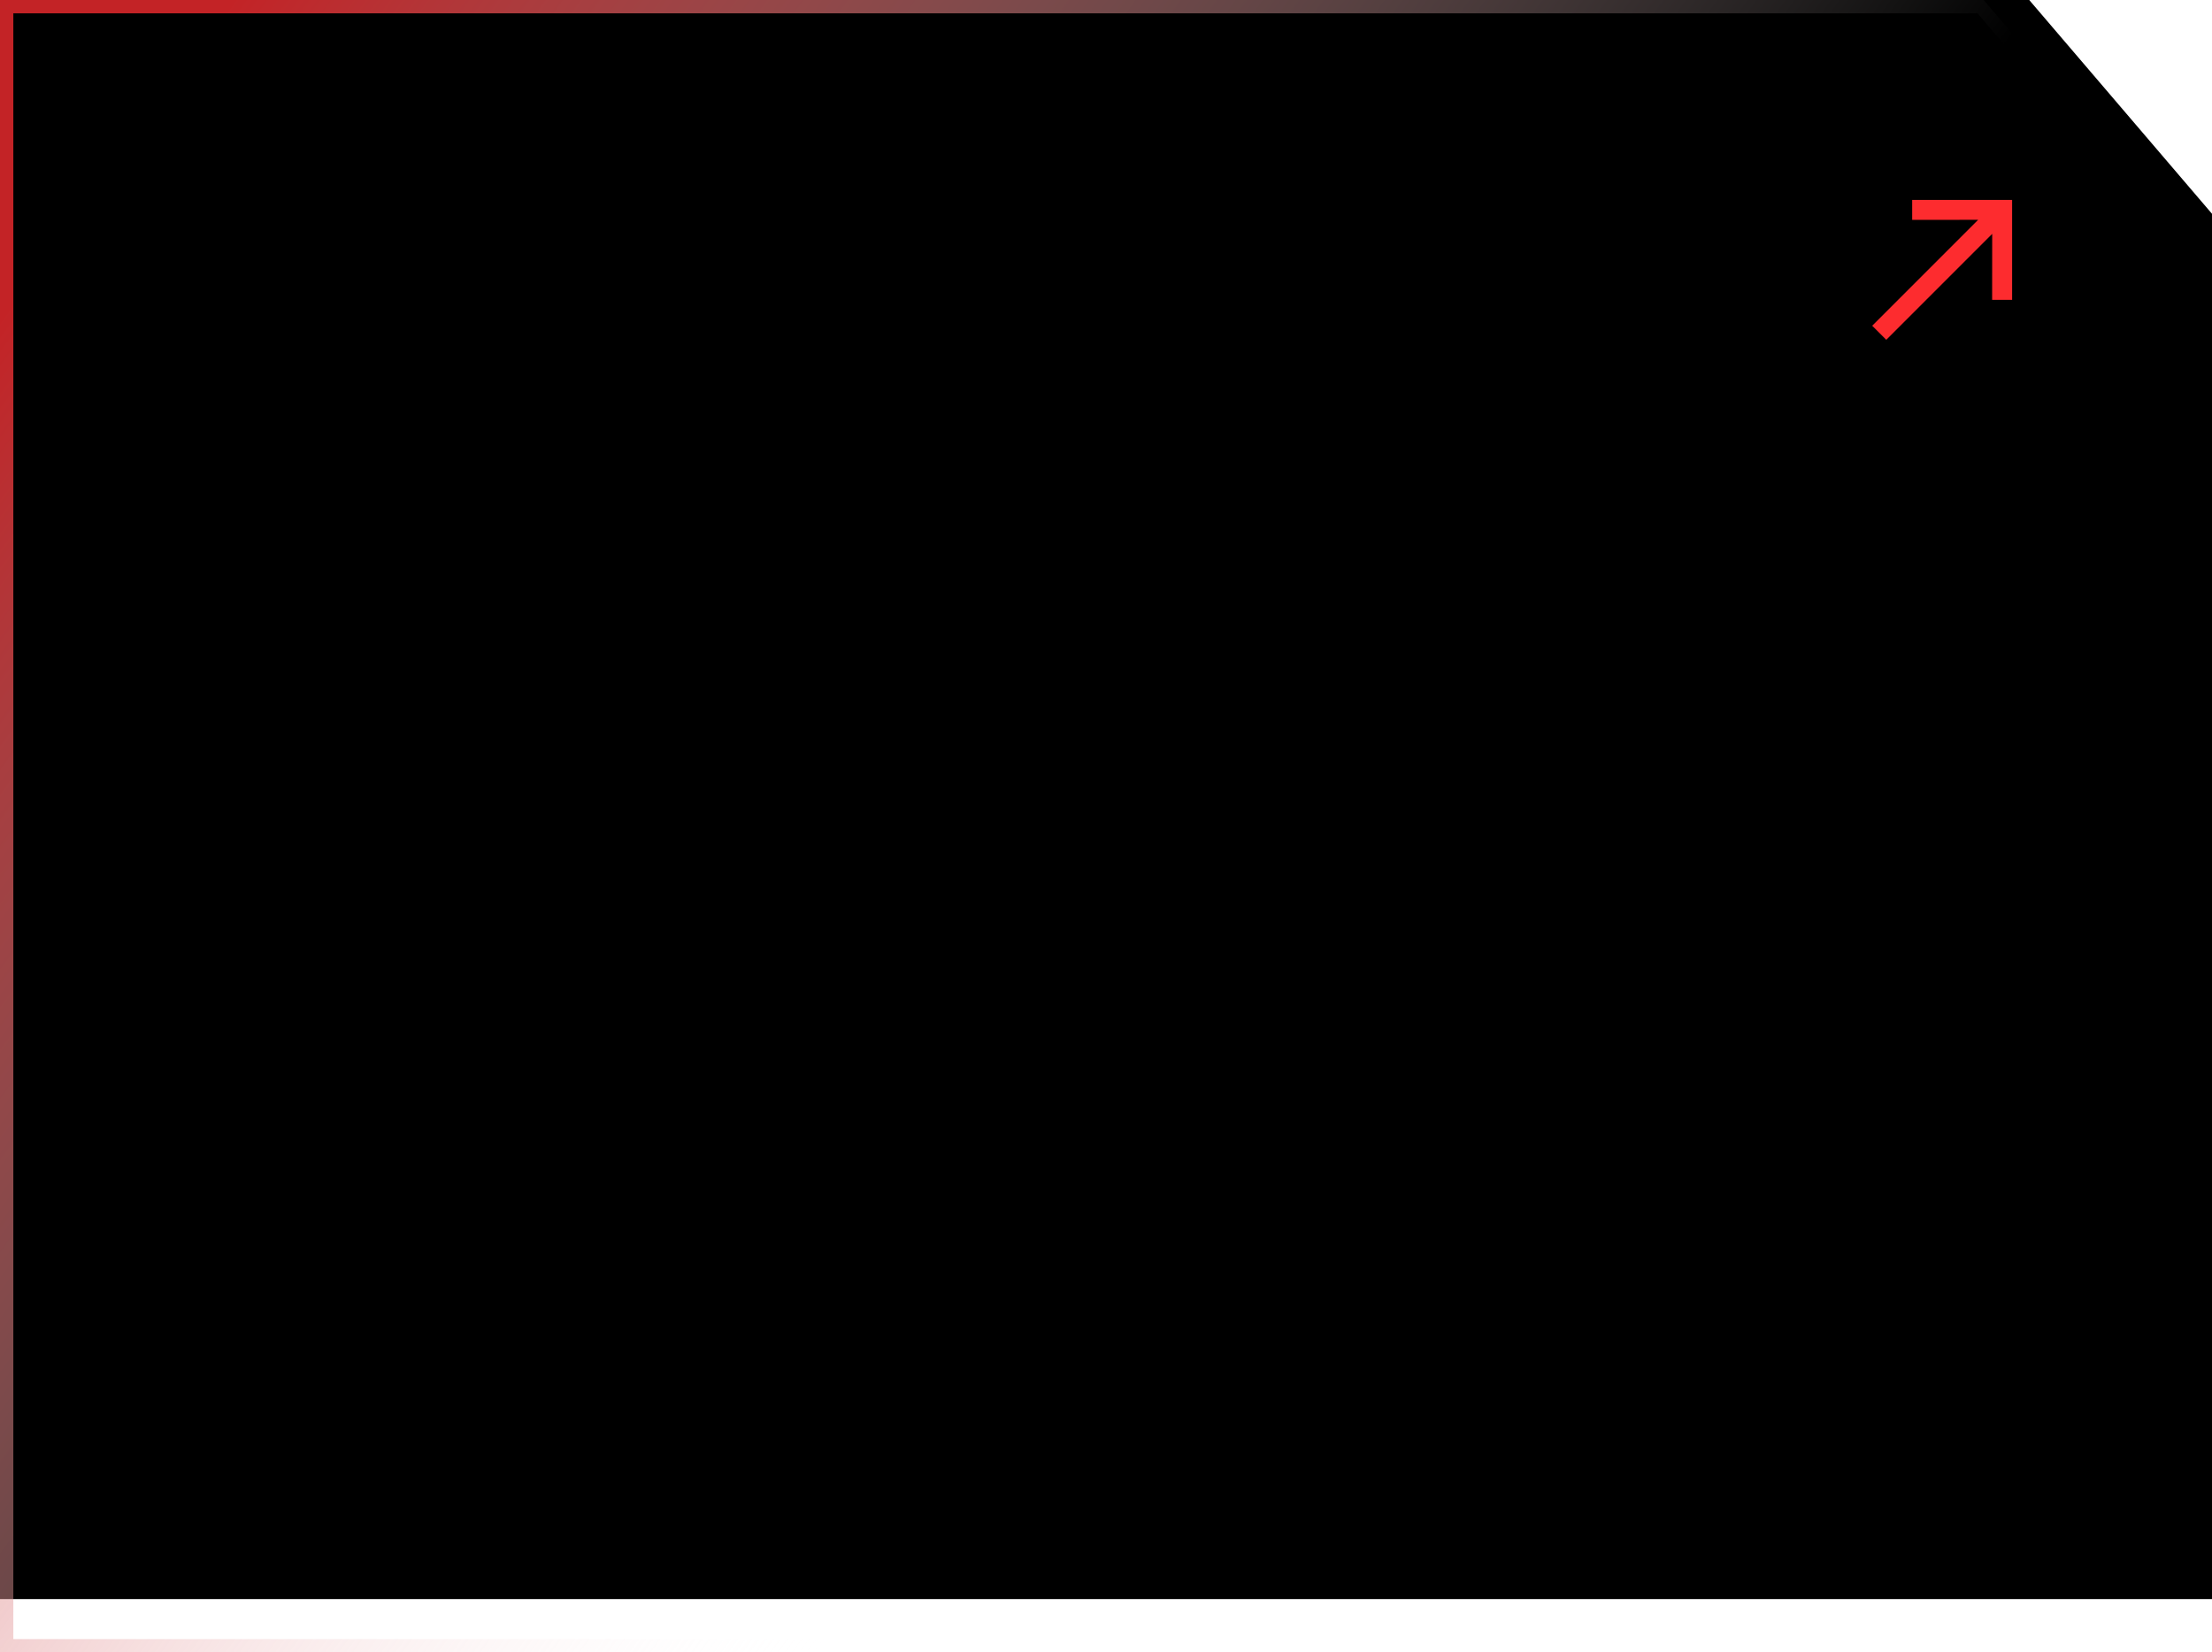 <?xml version="1.0" encoding="UTF-8"?>
<svg width="332px" height="248px" viewBox="0 0 332 248" version="1.1" xmlns="http://www.w3.org/2000/svg" xmlns:xlink="http://www.w3.org/1999/xlink">
    <title>card_bg_press@2x</title>
    <defs>
        <linearGradient x1="0%" y1="20.046%" x2="62.58%" y2="54.03%" id="linearGradient-1">
            <stop stop-color="#C32326" offset="0%"></stop>
            <stop stop-color="#FFFFFF" stop-opacity="0" offset="100%"></stop>
        </linearGradient>
        <polygon id="path-2" points="0 0 297.728 0 332 40.086 332 248 0 248"></polygon>
        <filter x="-5.7%" y="-7.7%" width="111.4%" height="115.3%" filterUnits="objectBoundingBox" id="filter-3">
            <feGaussianBlur stdDeviation="15" in="SourceAlpha" result="shadowBlurInner1"></feGaussianBlur>
            <feOffset dx="0" dy="-8" in="shadowBlurInner1" result="shadowOffsetInner1"></feOffset>
            <feComposite in="shadowOffsetInner1" in2="SourceAlpha" operator="arithmetic" k2="-1" k3="1" result="shadowInnerInner1"></feComposite>
            <feColorMatrix values="0 0 0 0 0.992   0 0 0 0 0.173   0 0 0 0 0.184  0 0 0 0.574 0" type="matrix" in="shadowInnerInner1"></feColorMatrix>
        </filter>
    </defs>
    <g id="页面-1" stroke="none" stroke-width="1" fill="none" fill-rule="evenodd">
        <g id="AVAV艺术投票_分类_h5" transform="translate(-30, -725)">
            <g id="1备份-2" transform="translate(30, 681)">
                <g id="card_bg_press" transform="translate(0, 44)">
                    <g id="矩形">
                        <use fill="black" fill-opacity="1" filter="url(#filter-3)" xlink:href="#path-2"></use>
                        <path stroke="url(#linearGradient-1)" stroke-width="2" d="M297.267,1 L331,40.455 L331,247 L1,247 L1,1 L297.267,1 Z" stroke-linejoin="square"></path>
                    </g>
                    <path d="M302,30 L302,45 L299,45 L299.01,35.099 L283.111,51 L281,48.889 L296.9,32.989 L287,33 L287,30 L302,30 Z" id="形状结合" fill="#FD2C2F"></path>
                </g>
            </g>
        </g>
    </g>
</svg>